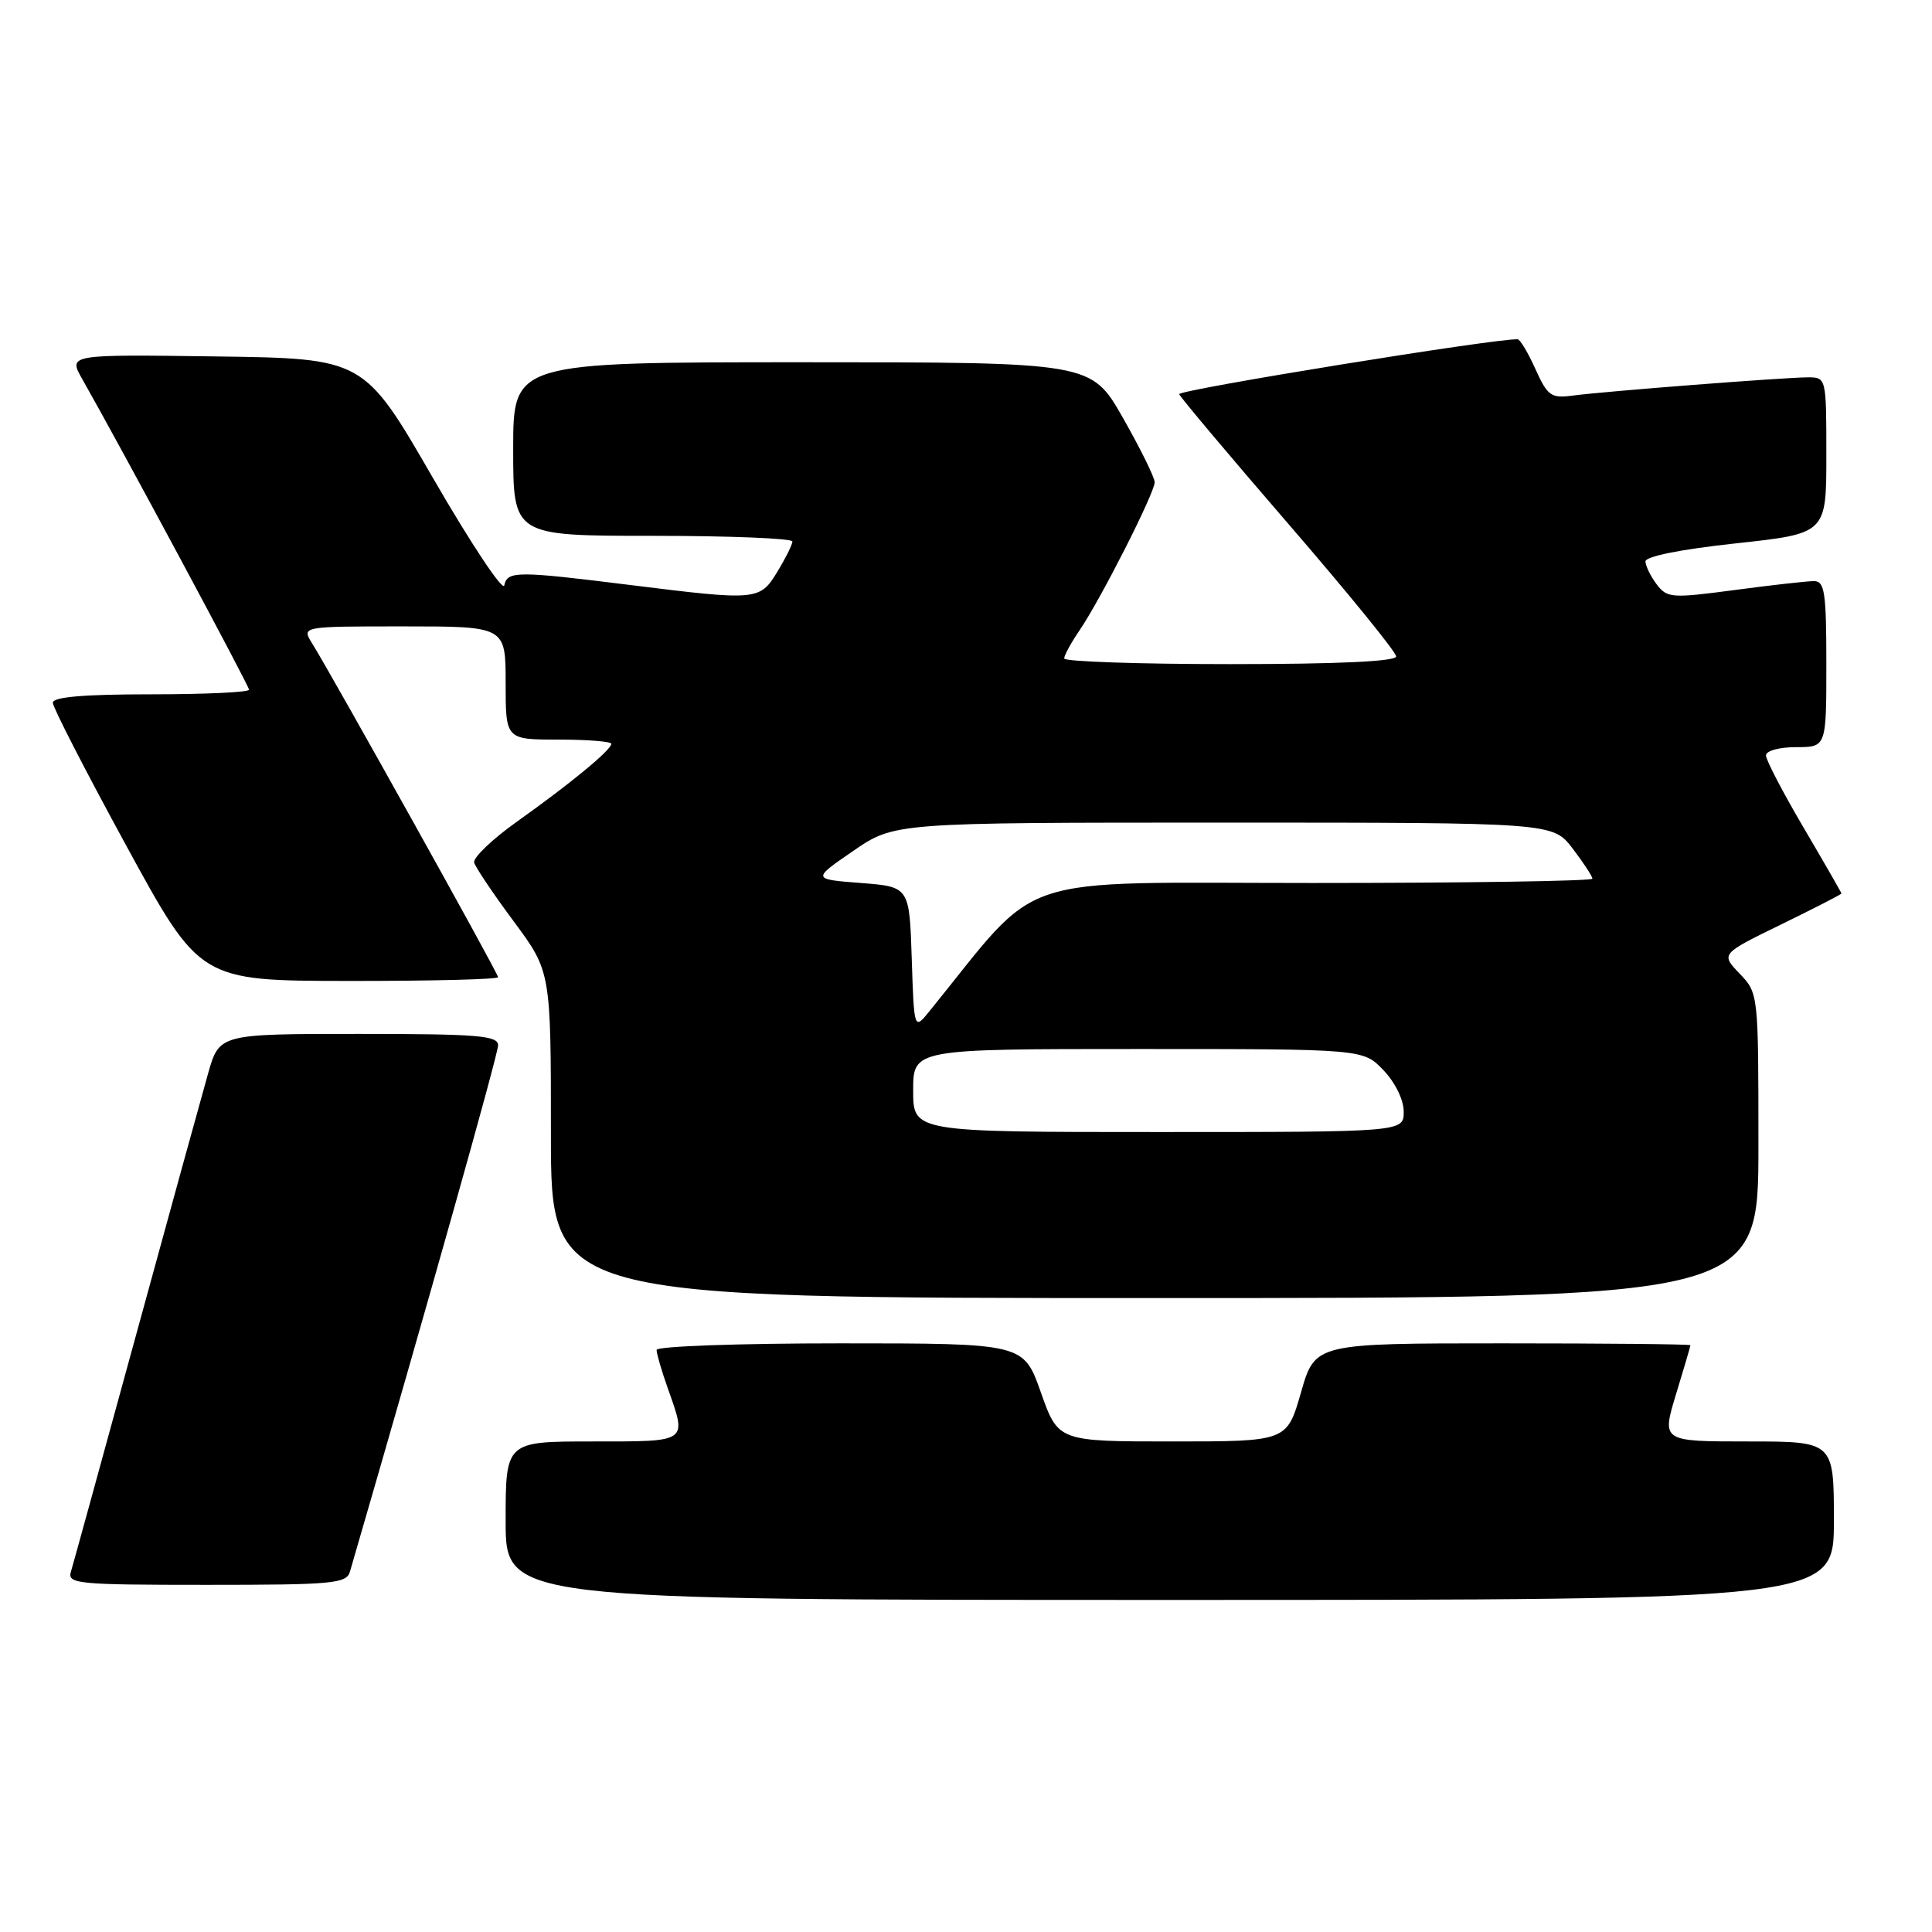 <?xml version="1.0" encoding="UTF-8" standalone="no"?>
<!DOCTYPE svg PUBLIC "-//W3C//DTD SVG 1.1//EN" "http://www.w3.org/Graphics/SVG/1.1/DTD/svg11.dtd" >
<svg xmlns="http://www.w3.org/2000/svg" xmlns:xlink="http://www.w3.org/1999/xlink" version="1.1" viewBox="0 0 256 256">
 <g >
 <path fill="currentColor"
d=" M 243.00 201.50 C 243.00 191.00 243.00 191.00 231.59 191.00 C 220.18 191.00 220.18 191.00 222.08 184.75 C 223.13 181.31 223.99 178.39 223.99 178.25 C 224.00 178.11 212.81 178.00 199.12 178.00 C 174.25 178.00 174.25 178.00 172.39 184.50 C 170.52 191.00 170.52 191.00 155.37 191.00 C 140.22 191.00 140.22 191.00 137.92 184.50 C 135.63 178.00 135.63 178.00 111.32 178.00 C 97.94 178.00 87.00 178.39 87.00 178.87 C 87.00 179.36 87.67 181.66 88.50 184.00 C 91.04 191.19 91.31 191.00 78.50 191.00 C 67.00 191.00 67.00 191.00 67.00 201.50 C 67.00 212.00 67.00 212.00 155.00 212.00 C 243.00 212.00 243.00 212.00 243.00 201.50 Z  M 46.37 208.25 C 56.84 172.24 66.00 139.67 66.00 138.51 C 66.00 137.22 63.34 137.00 47.53 137.00 C 29.06 137.00 29.06 137.00 27.57 142.25 C 26.75 145.14 22.44 160.78 18.00 177.00 C 13.56 193.22 9.69 207.29 9.40 208.25 C 8.90 209.87 10.21 210.00 27.37 210.00 C 44.12 210.00 45.91 209.84 46.37 208.25 Z  M 233.00 151.80 C 233.00 131.63 233.00 131.61 230.50 129.00 C 228.01 126.40 228.01 126.40 236.00 122.50 C 240.40 120.35 244.00 118.51 244.00 118.39 C 244.00 118.28 241.75 114.37 239.00 109.69 C 236.25 105.02 234.00 100.70 234.00 100.10 C 234.00 99.48 235.76 99.00 238.00 99.00 C 242.00 99.00 242.00 99.00 242.00 88.00 C 242.00 78.48 241.78 77.00 240.36 77.00 C 239.46 77.00 234.73 77.53 229.86 78.18 C 221.50 79.29 220.90 79.25 219.52 77.43 C 218.72 76.37 218.05 75.00 218.03 74.40 C 218.01 73.73 222.68 72.79 230.00 72.00 C 242.00 70.70 242.00 70.70 242.00 60.35 C 242.00 50.04 241.99 50.00 239.55 50.00 C 236.53 50.00 212.64 51.85 208.37 52.42 C 205.53 52.80 205.06 52.46 203.46 48.92 C 202.49 46.76 201.43 44.98 201.10 44.96 C 198.45 44.79 156.06 51.66 156.25 52.23 C 156.39 52.63 162.91 60.39 170.75 69.46 C 178.59 78.53 185.00 86.41 185.00 86.98 C 185.00 87.64 177.34 88.00 163.00 88.00 C 150.90 88.00 141.00 87.66 141.01 87.25 C 141.01 86.84 141.93 85.15 143.06 83.50 C 145.85 79.41 153.00 65.31 153.00 63.90 C 153.00 63.27 151.11 59.44 148.80 55.38 C 144.60 48.00 144.60 48.00 106.30 48.00 C 68.00 48.00 68.00 48.00 68.00 59.50 C 68.00 71.00 68.00 71.00 86.50 71.00 C 96.67 71.00 105.00 71.34 105.00 71.75 C 104.99 72.16 104.10 73.96 103.01 75.75 C 100.67 79.59 100.35 79.61 83.46 77.51 C 68.46 75.64 67.22 75.64 66.82 77.57 C 66.65 78.43 62.39 72.02 57.36 63.32 C 48.22 47.50 48.22 47.50 28.63 47.23 C 9.04 46.96 9.04 46.96 10.90 50.23 C 16.18 59.53 33.00 90.87 33.00 91.39 C 33.00 91.73 27.15 92.00 20.00 92.00 C 11.10 92.00 7.00 92.35 7.00 93.12 C 7.00 93.73 11.39 102.27 16.75 112.09 C 26.50 129.96 26.50 129.96 46.25 129.98 C 57.11 129.99 66.00 129.77 66.00 129.48 C 66.00 128.96 44.08 89.63 41.36 85.25 C 39.95 83.00 39.95 83.00 53.48 83.00 C 67.00 83.00 67.00 83.00 67.00 90.50 C 67.00 98.00 67.00 98.00 74.00 98.00 C 77.85 98.00 81.00 98.25 81.00 98.56 C 81.00 99.37 75.63 103.80 68.57 108.82 C 65.23 111.19 62.65 113.66 62.83 114.30 C 63.01 114.94 65.37 118.45 68.08 122.10 C 73.00 128.74 73.00 128.74 73.00 150.37 C 73.00 172.00 73.00 172.00 153.00 172.00 C 233.00 172.00 233.00 172.00 233.00 151.80 Z  M 121.00 144.50 C 121.00 139.00 121.00 139.00 150.81 139.00 C 180.63 139.00 180.63 139.00 183.31 141.80 C 184.87 143.43 186.00 145.74 186.00 147.30 C 186.00 150.00 186.00 150.00 153.50 150.00 C 121.00 150.00 121.00 150.00 121.00 144.50 Z  M 120.81 127.00 C 120.50 117.50 120.50 117.50 114.05 117.00 C 107.60 116.50 107.60 116.50 113.06 112.75 C 118.52 109.00 118.52 109.00 162.14 109.00 C 205.76 109.00 205.76 109.00 208.38 112.43 C 209.82 114.32 211.00 116.12 211.00 116.43 C 211.00 116.74 194.36 117.00 174.01 117.00 C 133.34 117.00 138.28 115.35 123.15 134.00 C 121.12 136.50 121.12 136.50 120.81 127.00 Z "/>
</g>
</svg>